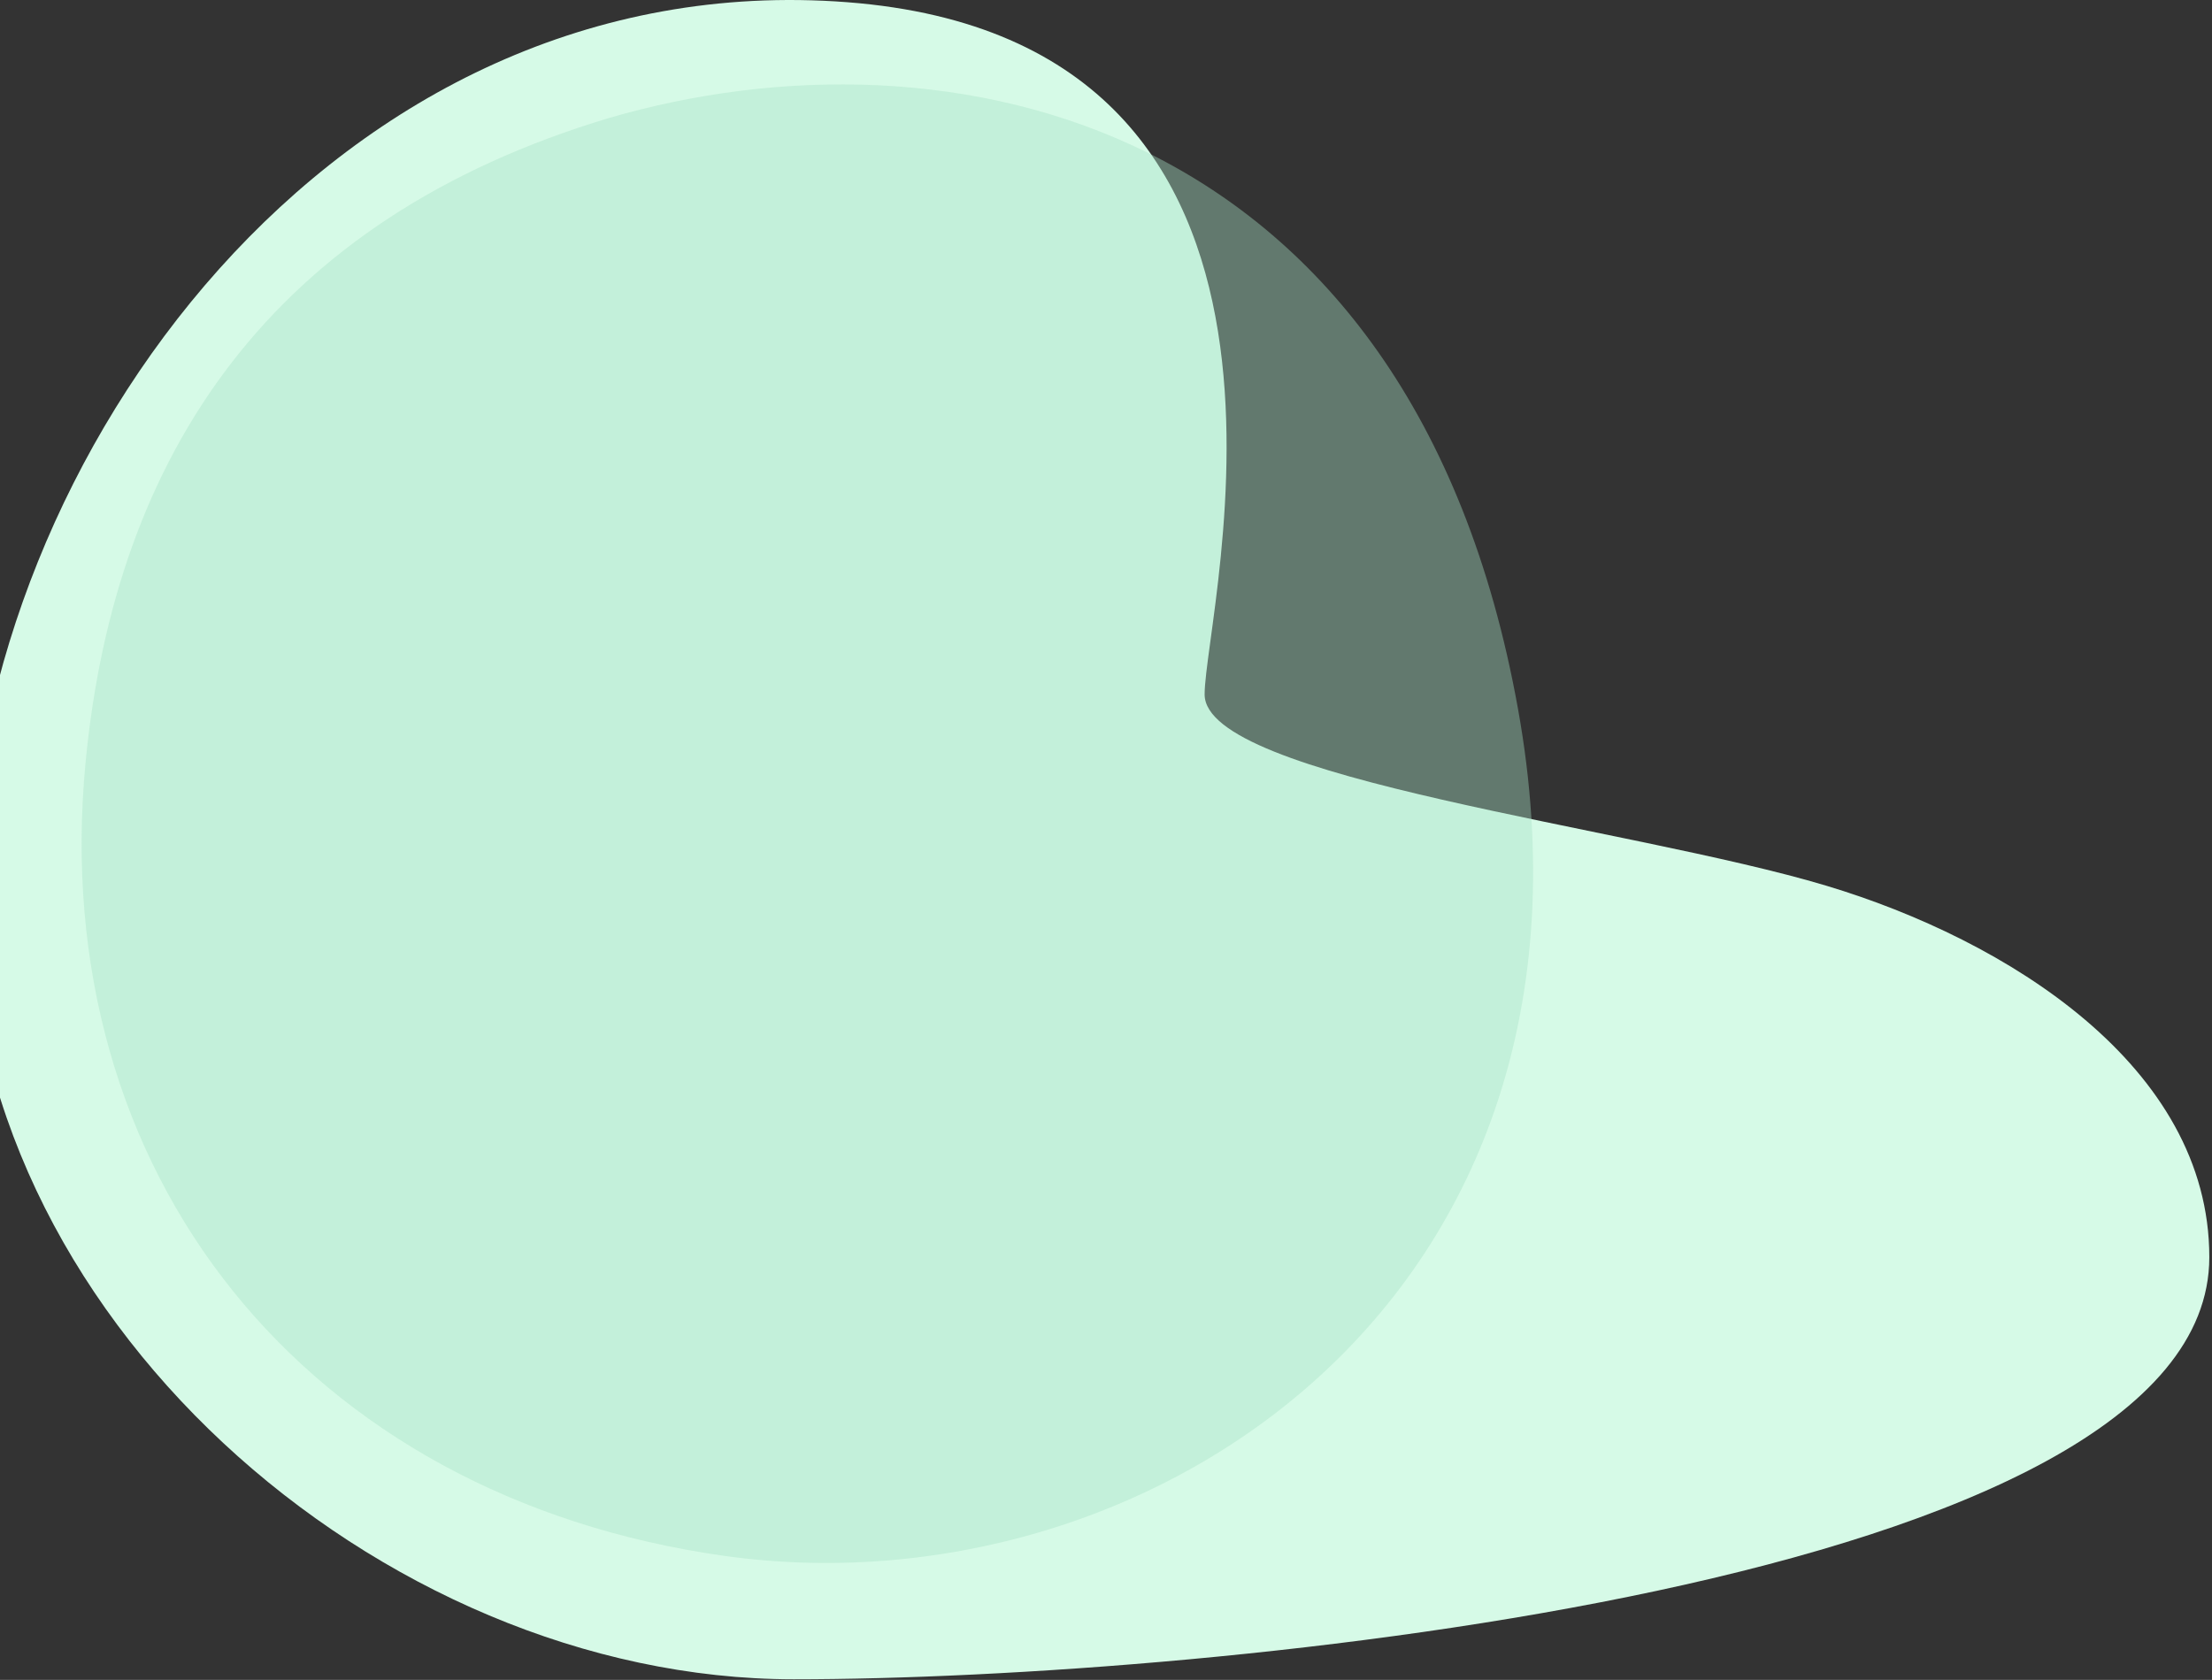 <svg id="background-green" width="786" height="597" viewBox="0 0 786 597" fill="none" xmlns="http://www.w3.org/2000/svg">
<rect x="0" y="0" width="786" height="597" fill="#333333" stroke="none"/>
<path d="M282.045 596.785C429.045 596.785 785.045 563 785.045 446.785C785.045 378.785 712.955 334 649 314.785C579.508 293.906 428.045 276.785 428.045 246.785C428.045 216.785 483.045 14.785 301.045 0.785C119.045 -13.215 -7.955 162.785 -10.955 314.785C-13.955 466.785 135.045 596.785 282.045 596.785Z" fill="#D6FAE7"/>
<path opacity="0.4" d="M539.401 251.934C501.401 40.934 336.401 6.934 216.401 41.934C96.401 77.934 40.912 161.323 30.401 270.934C16.401 416.934 108.401 531.934 257.401 552.934C406.401 573.934 577.401 462.934 539.401 251.934Z" fill="#A8E2C7"/>
</svg>